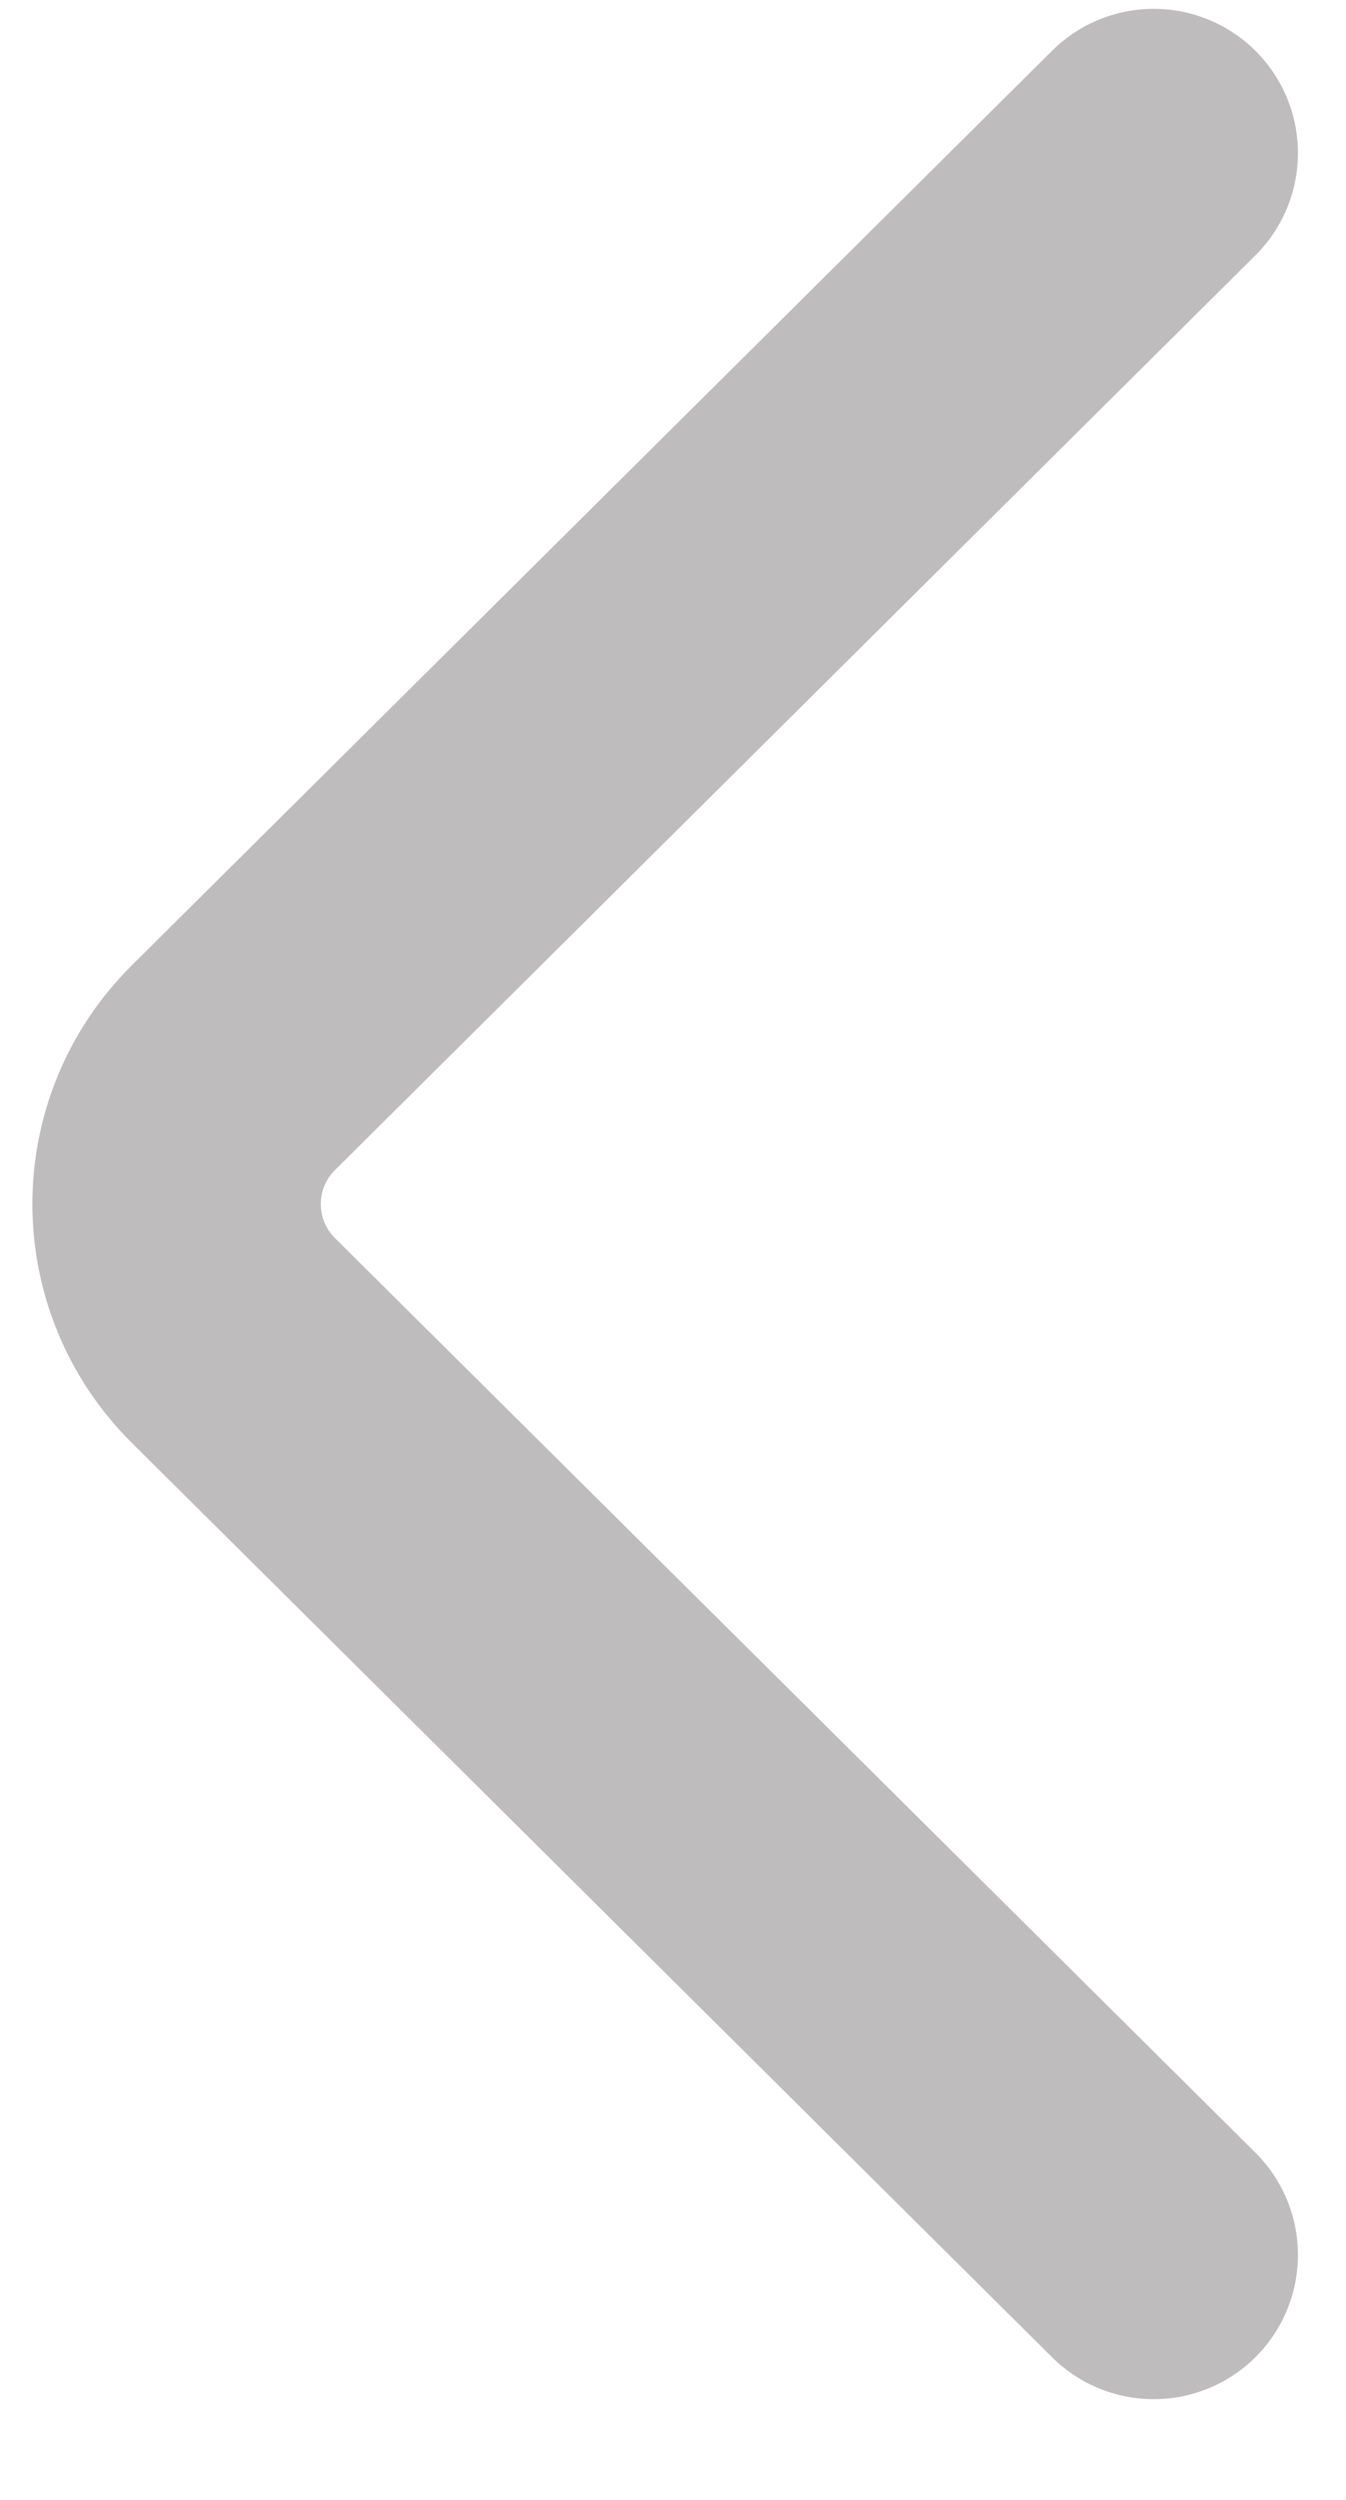 <svg width="7" height="13" viewBox="0 0 7 13" fill="none" xmlns="http://www.w3.org/2000/svg">
<path id="Vector 286" d="M6 0.796L1.214 5.552C0.82 5.943 0.82 6.579 1.214 6.971L6 11.726" stroke="#BEBCBC" stroke-width="1.5" stroke-linecap="round"/>
</svg>
